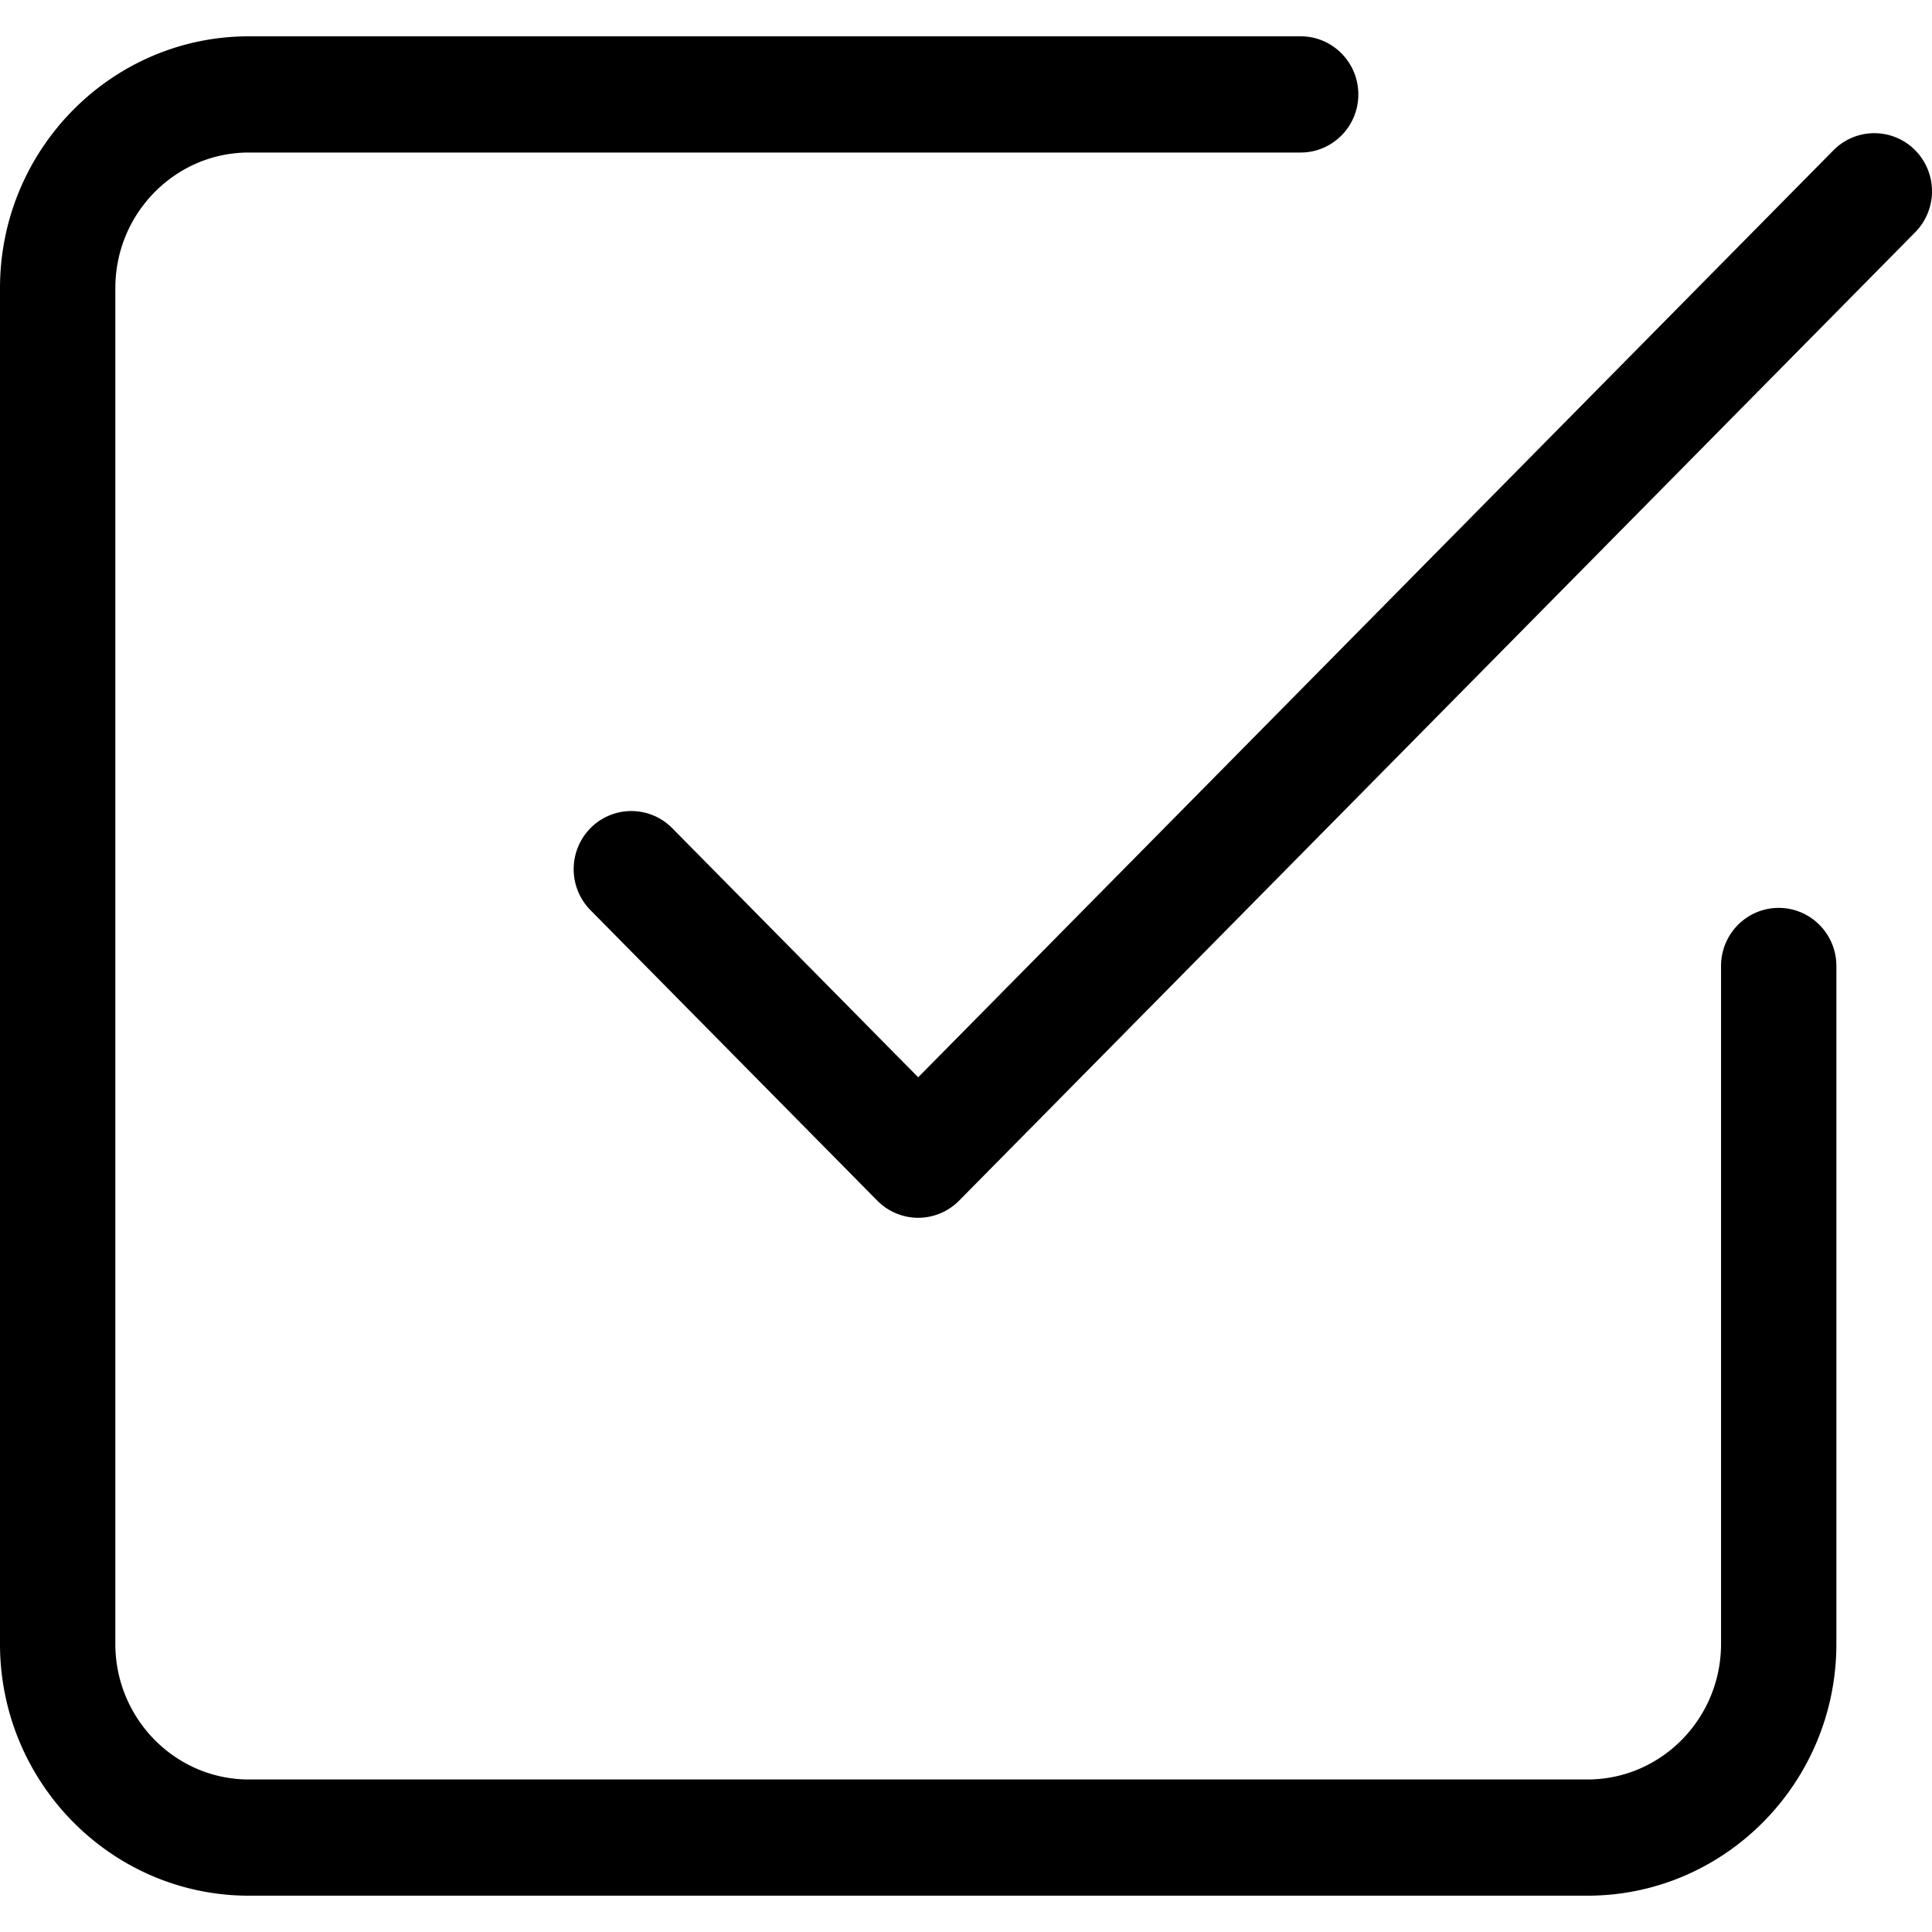 <svg preserveAspectRatio="xMidYMid meet" data-bbox="33.5 36 133 128" viewBox="33.5 36 133 128" height="200" width="200" xmlns="http://www.w3.org/2000/svg" data-type="shape" role="img" aria-labelledby="svgcid--qygfrs7dqbf2"><title id="svgcid--qygfrs7dqbf2">A check mark signfying the money back guarantee for our houe cleaning services.</title>
    <g>
        <path d="m165.345 49.488-65.821 66.666c-.745.754-1.758 1.179-2.815 1.179s-2.069-.424-2.815-1.179l-19.747-20a4.022 4.022 0 0 1 .015-5.657 3.95 3.95 0 0 1 5.615.015l16.932 17.149 63.006-63.815a3.953 3.953 0 0 1 5.615-.015 4.022 4.022 0 0 1 .015 5.657zM155.948 96c-2.193 0-3.97 1.791-3.97 4v46.667c0 5.146-4.124 9.333-9.194 9.333h-92.15c-5.069 0-9.194-4.187-9.194-9.333V53.333c0-5.146 4.124-9.333 9.194-9.333h72.404c2.193 0 3.97-1.791 3.97-4s-1.778-4-3.97-4H50.634C41.186 36 33.5 43.775 33.5 53.333v93.334c0 9.558 7.686 17.333 17.134 17.333h92.15c9.448 0 17.134-7.775 17.134-17.333V100c0-2.209-1.778-4-3.97-4z"/>
    </g>
</svg>